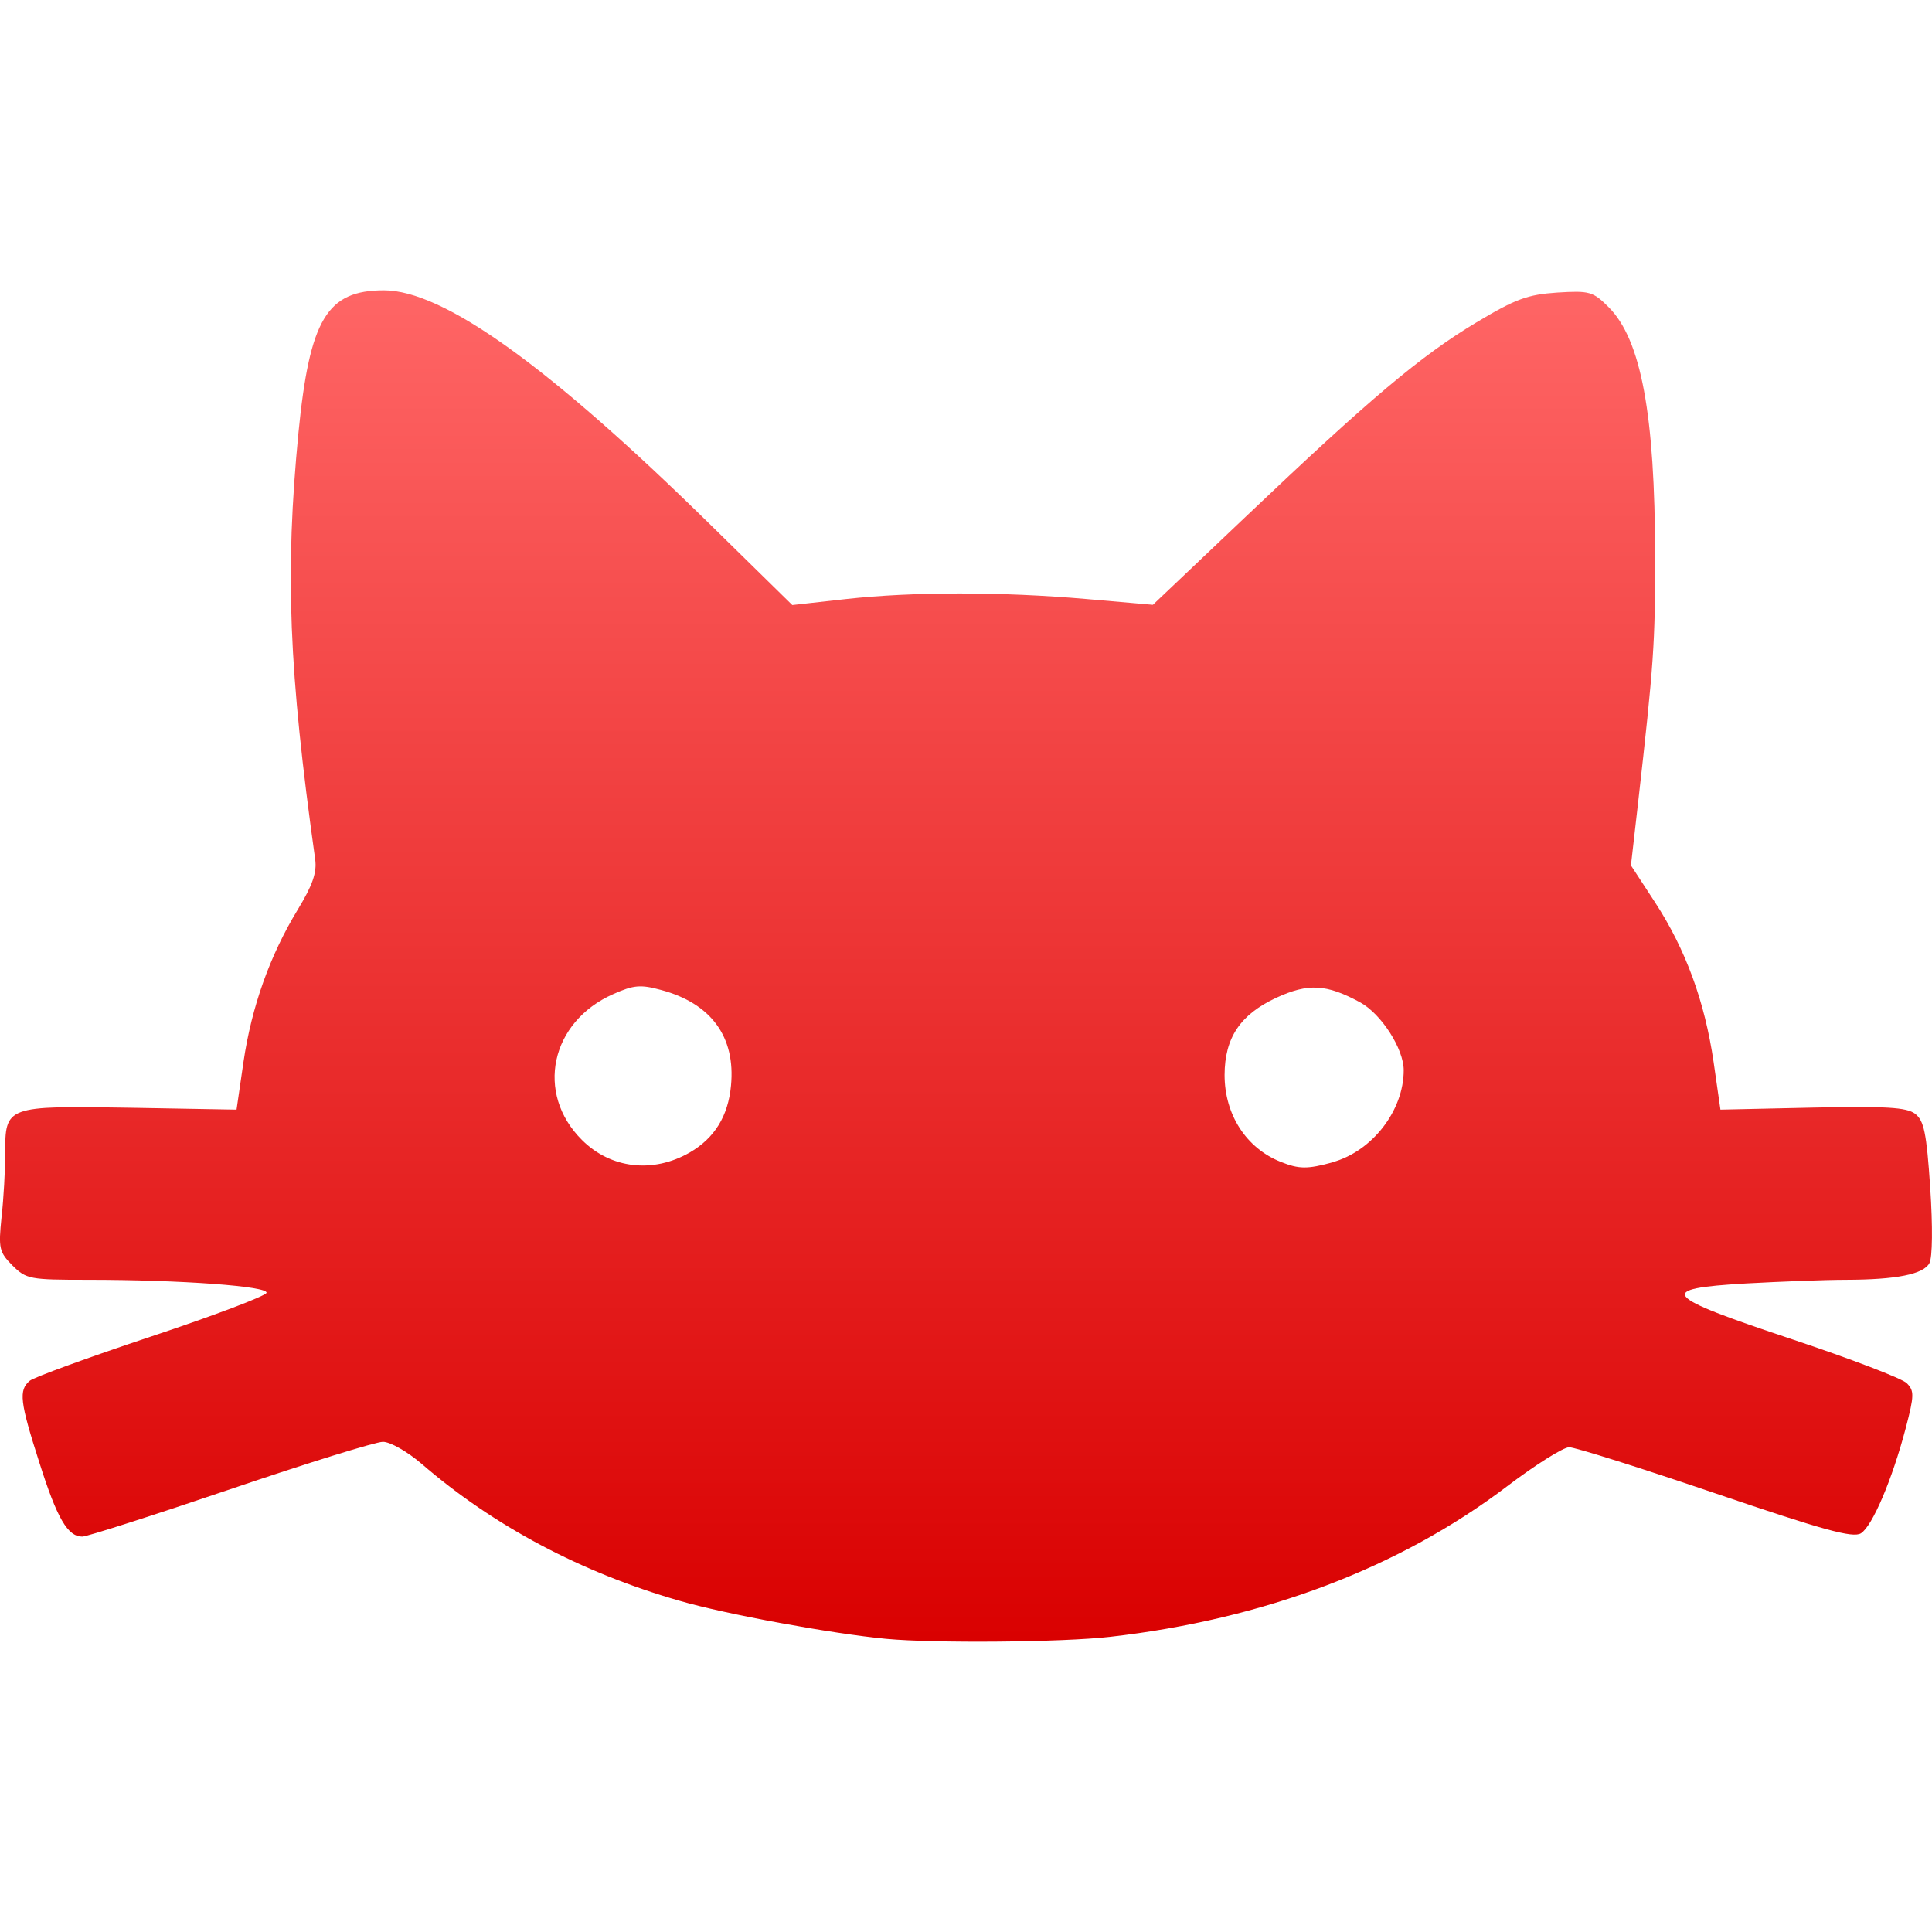 <svg xmlns="http://www.w3.org/2000/svg" xmlns:xlink="http://www.w3.org/1999/xlink" width="64" height="64" viewBox="0 0 64 64" version="1.1">
<defs>
<linearGradient id="linear0" gradientUnits="userSpaceOnUse" x1="0" y1="0" x2="0" y2="1" gradientTransform="matrix(64,0,0,44.766,0,9.617)">
<stop offset="0" style="stop-color:#ff6666;stop-opacity:1;"/>
<stop offset="1" style="stop-color:#d90000;stop-opacity:1;"/>
</linearGradient>
</defs>
<g id="surface1">
<path style=" stroke:none;fill-rule:nonzero;fill:url(#linear0);" d="M 29.355 54.289 C 27.578 54.121 24.035 53.473 22.508 53.027 C 19.238 52.086 16.344 50.543 13.973 48.496 C 13.5 48.09 12.93 47.762 12.684 47.762 C 12.445 47.762 10.168 48.469 7.629 49.332 C 5.086 50.195 2.879 50.902 2.727 50.902 C 2.242 50.902 1.891 50.301 1.305 48.453 C 0.656 46.43 0.613 46.051 0.988 45.738 C 1.133 45.621 2.941 44.961 5.008 44.273 C 7.074 43.586 8.793 42.934 8.828 42.828 C 8.902 42.609 5.992 42.395 2.91 42.395 C 0.988 42.395 0.871 42.375 0.414 41.922 C -0.027 41.477 -0.055 41.355 0.051 40.32 C 0.121 39.703 0.172 38.762 0.172 38.219 C 0.172 36.633 0.184 36.629 4.309 36.695 L 7.836 36.758 L 8.066 35.176 C 8.336 33.348 8.938 31.656 9.863 30.133 C 10.355 29.324 10.5 28.906 10.441 28.469 C 9.562 22.188 9.438 18.973 9.887 14.332 C 10.258 10.574 10.832 9.617 12.715 9.617 C 14.688 9.617 18.172 12.117 23.539 17.387 L 26.246 20.043 L 28.027 19.844 C 30.266 19.598 33.172 19.598 36 19.844 L 38.191 20.035 L 41.281 17.102 C 45.379 13.207 47.066 11.785 48.902 10.684 C 50.211 9.898 50.605 9.758 51.586 9.691 C 52.66 9.625 52.77 9.656 53.293 10.18 C 54.363 11.254 54.824 13.723 54.828 18.445 C 54.832 21.285 54.785 21.992 54.262 26.609 L 54.027 28.668 L 54.828 29.895 C 55.836 31.445 56.473 33.172 56.766 35.184 L 56.992 36.758 L 60.035 36.691 C 62.488 36.641 63.156 36.68 63.441 36.895 C 63.734 37.121 63.82 37.52 63.941 39.344 C 64.027 40.629 64.016 41.656 63.914 41.844 C 63.719 42.211 62.824 42.391 61.141 42.395 C 60.477 42.395 58.992 42.453 57.84 42.516 C 54.84 42.691 55.031 42.922 59.371 44.367 C 61.305 45.012 63.012 45.664 63.164 45.82 C 63.414 46.07 63.414 46.223 63.133 47.297 C 62.68 49.02 62.023 50.559 61.645 50.793 C 61.379 50.957 60.398 50.684 56.824 49.469 C 54.355 48.629 52.176 47.941 51.98 47.941 C 51.785 47.945 50.867 48.52 49.941 49.223 C 46.375 51.934 41.875 53.641 36.766 54.223 C 35.199 54.402 30.992 54.441 29.355 54.289 Z M 22.852 38.176 C 23.668 37.703 24.121 36.973 24.215 35.965 C 24.371 34.348 23.559 33.238 21.895 32.793 C 21.219 32.609 20.992 32.629 20.316 32.93 C 18.234 33.848 17.723 36.215 19.277 37.762 C 20.23 38.715 21.633 38.879 22.852 38.176 Z M 44.141 38.5 C 45.457 38.137 46.5 36.789 46.5 35.453 C 46.5 34.742 45.758 33.59 45.062 33.207 C 43.941 32.598 43.34 32.562 42.273 33.055 C 41.086 33.609 40.57 34.375 40.566 35.609 C 40.566 36.926 41.285 38.035 42.426 38.488 C 43.031 38.73 43.305 38.734 44.141 38.504 Z M 44.141 38.5 "/>
</g>
</svg>
